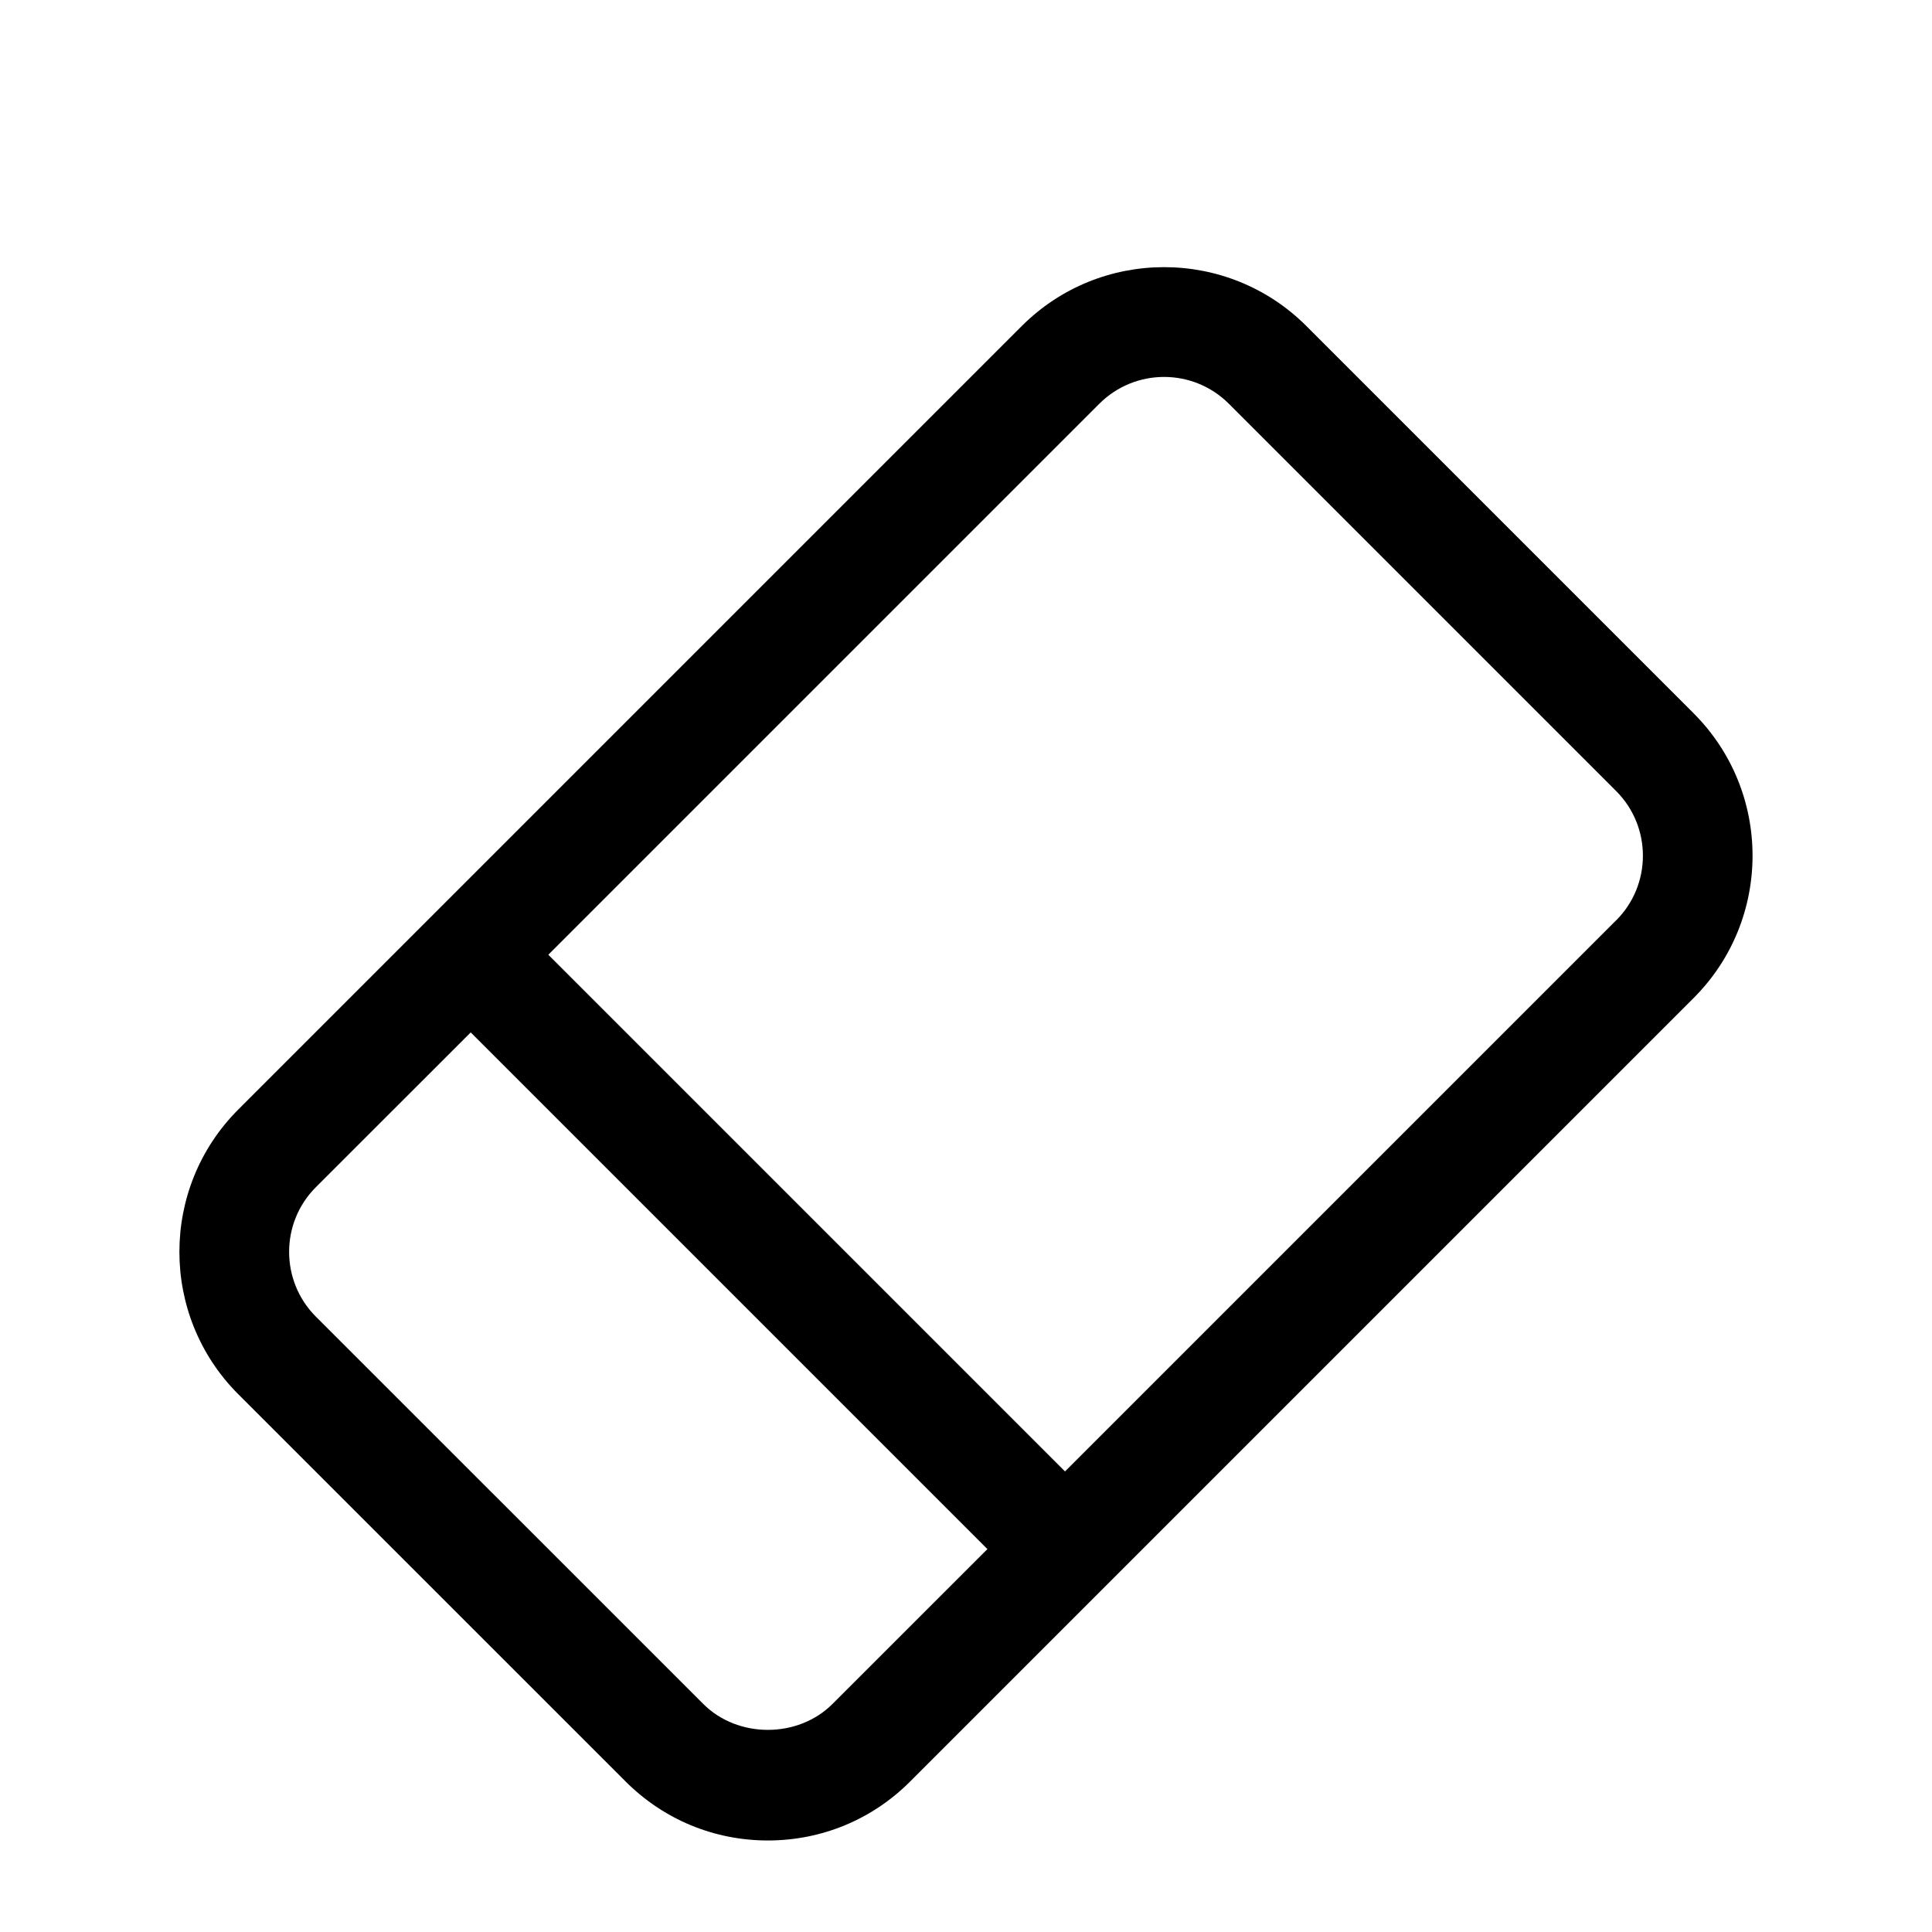 <svg xmlns="http://www.w3.org/2000/svg" version="1.1" viewBox="-5.0 -10.0 110.0 110.0">
 <path d="m91.434 30.617-22.055-22.055c-4.469-4.469-11.734-4.469-16.203 0l-44.613 44.613c-4.465 4.469-4.465 11.734 0 16.203l22.059 22.055c2.164 2.164 5.039 3.356 8.098 3.356s5.938-1.191 8.098-3.356l44.613-44.613c4.469-4.469 4.469-11.734 0-16.203zm-49.035 56.398c-1.969 1.969-5.391 1.969-7.359 0l-22.059-22.055c-2.027-2.031-2.027-5.336 0-7.363l8.82-8.816 29.418 29.418zm44.613-44.613-31.375 31.375-29.418-29.418 31.375-31.375c1.016-1.012 2.348-1.523 3.684-1.523 1.336 0 2.664 0.508 3.684 1.523l22.055 22.055c2.031 2.031 2.031 5.336 0 7.363z"/>
</svg>